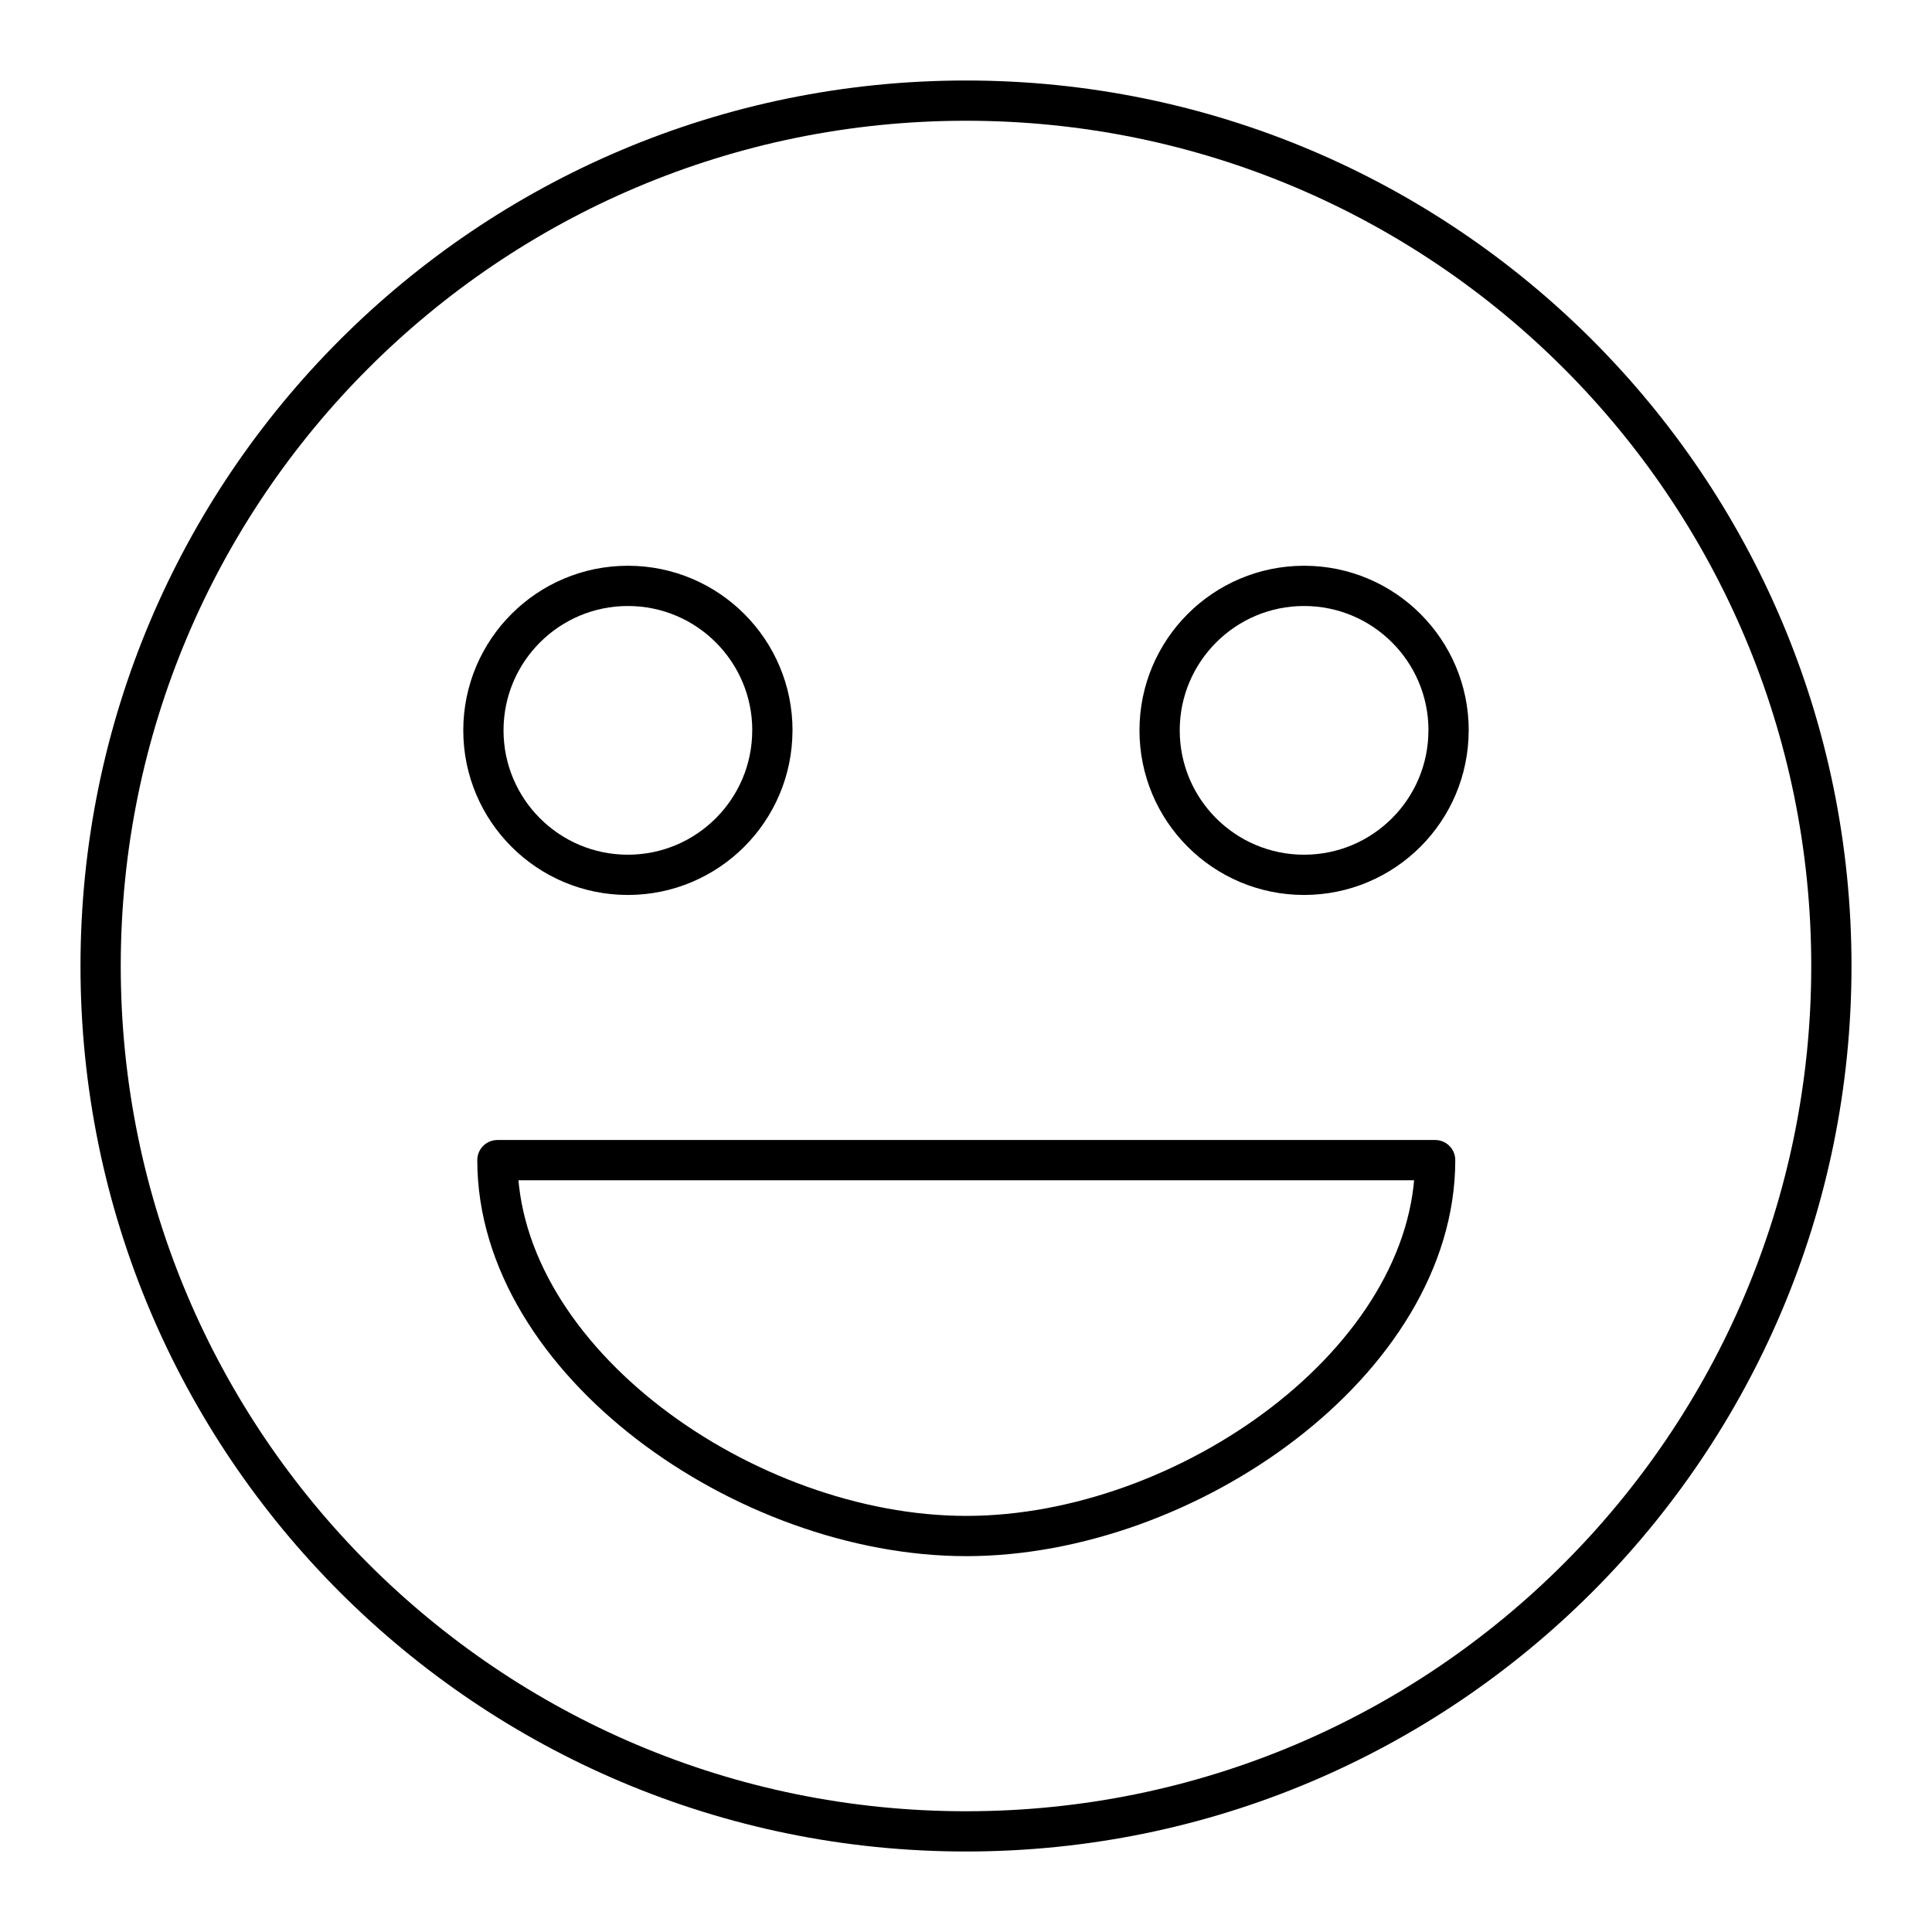 <?xml version="1.0" encoding="UTF-8"?><svg id="a" xmlns="http://www.w3.org/2000/svg" viewBox="0 0 48 48"><defs><style>.c{fill:none;stroke:#000;stroke-linecap:round;stroke-linejoin:round;}</style></defs><path id="b" class="c" d="m35.656,28.823c0,4.992-6.17,9.339-11.649,9.339s-11.649-4.347-11.649-9.339h23.298Zm.333-10.677c-.001,1.982-1.607,3.588-3.589,3.589-1.983,0-3.59-1.607-3.59-3.59h0c.001-1.982,1.608-3.589,3.59-3.589s3.59,1.607,3.59,3.59h-.001Zm-16.8,0c-.001,1.982-1.607,3.588-3.589,3.589-1.983,0-3.59-1.607-3.59-3.59h0c.001-1.982,1.608-3.589,3.59-3.589s3.59,1.607,3.59,3.59h-.001Zm26.311,5.854c0,11.874-9.626,21.5-21.5,21.5S2.5,35.874,2.5,24,12.126,2.5,24,2.5s21.5,9.626,21.5,21.5Z"/></svg>